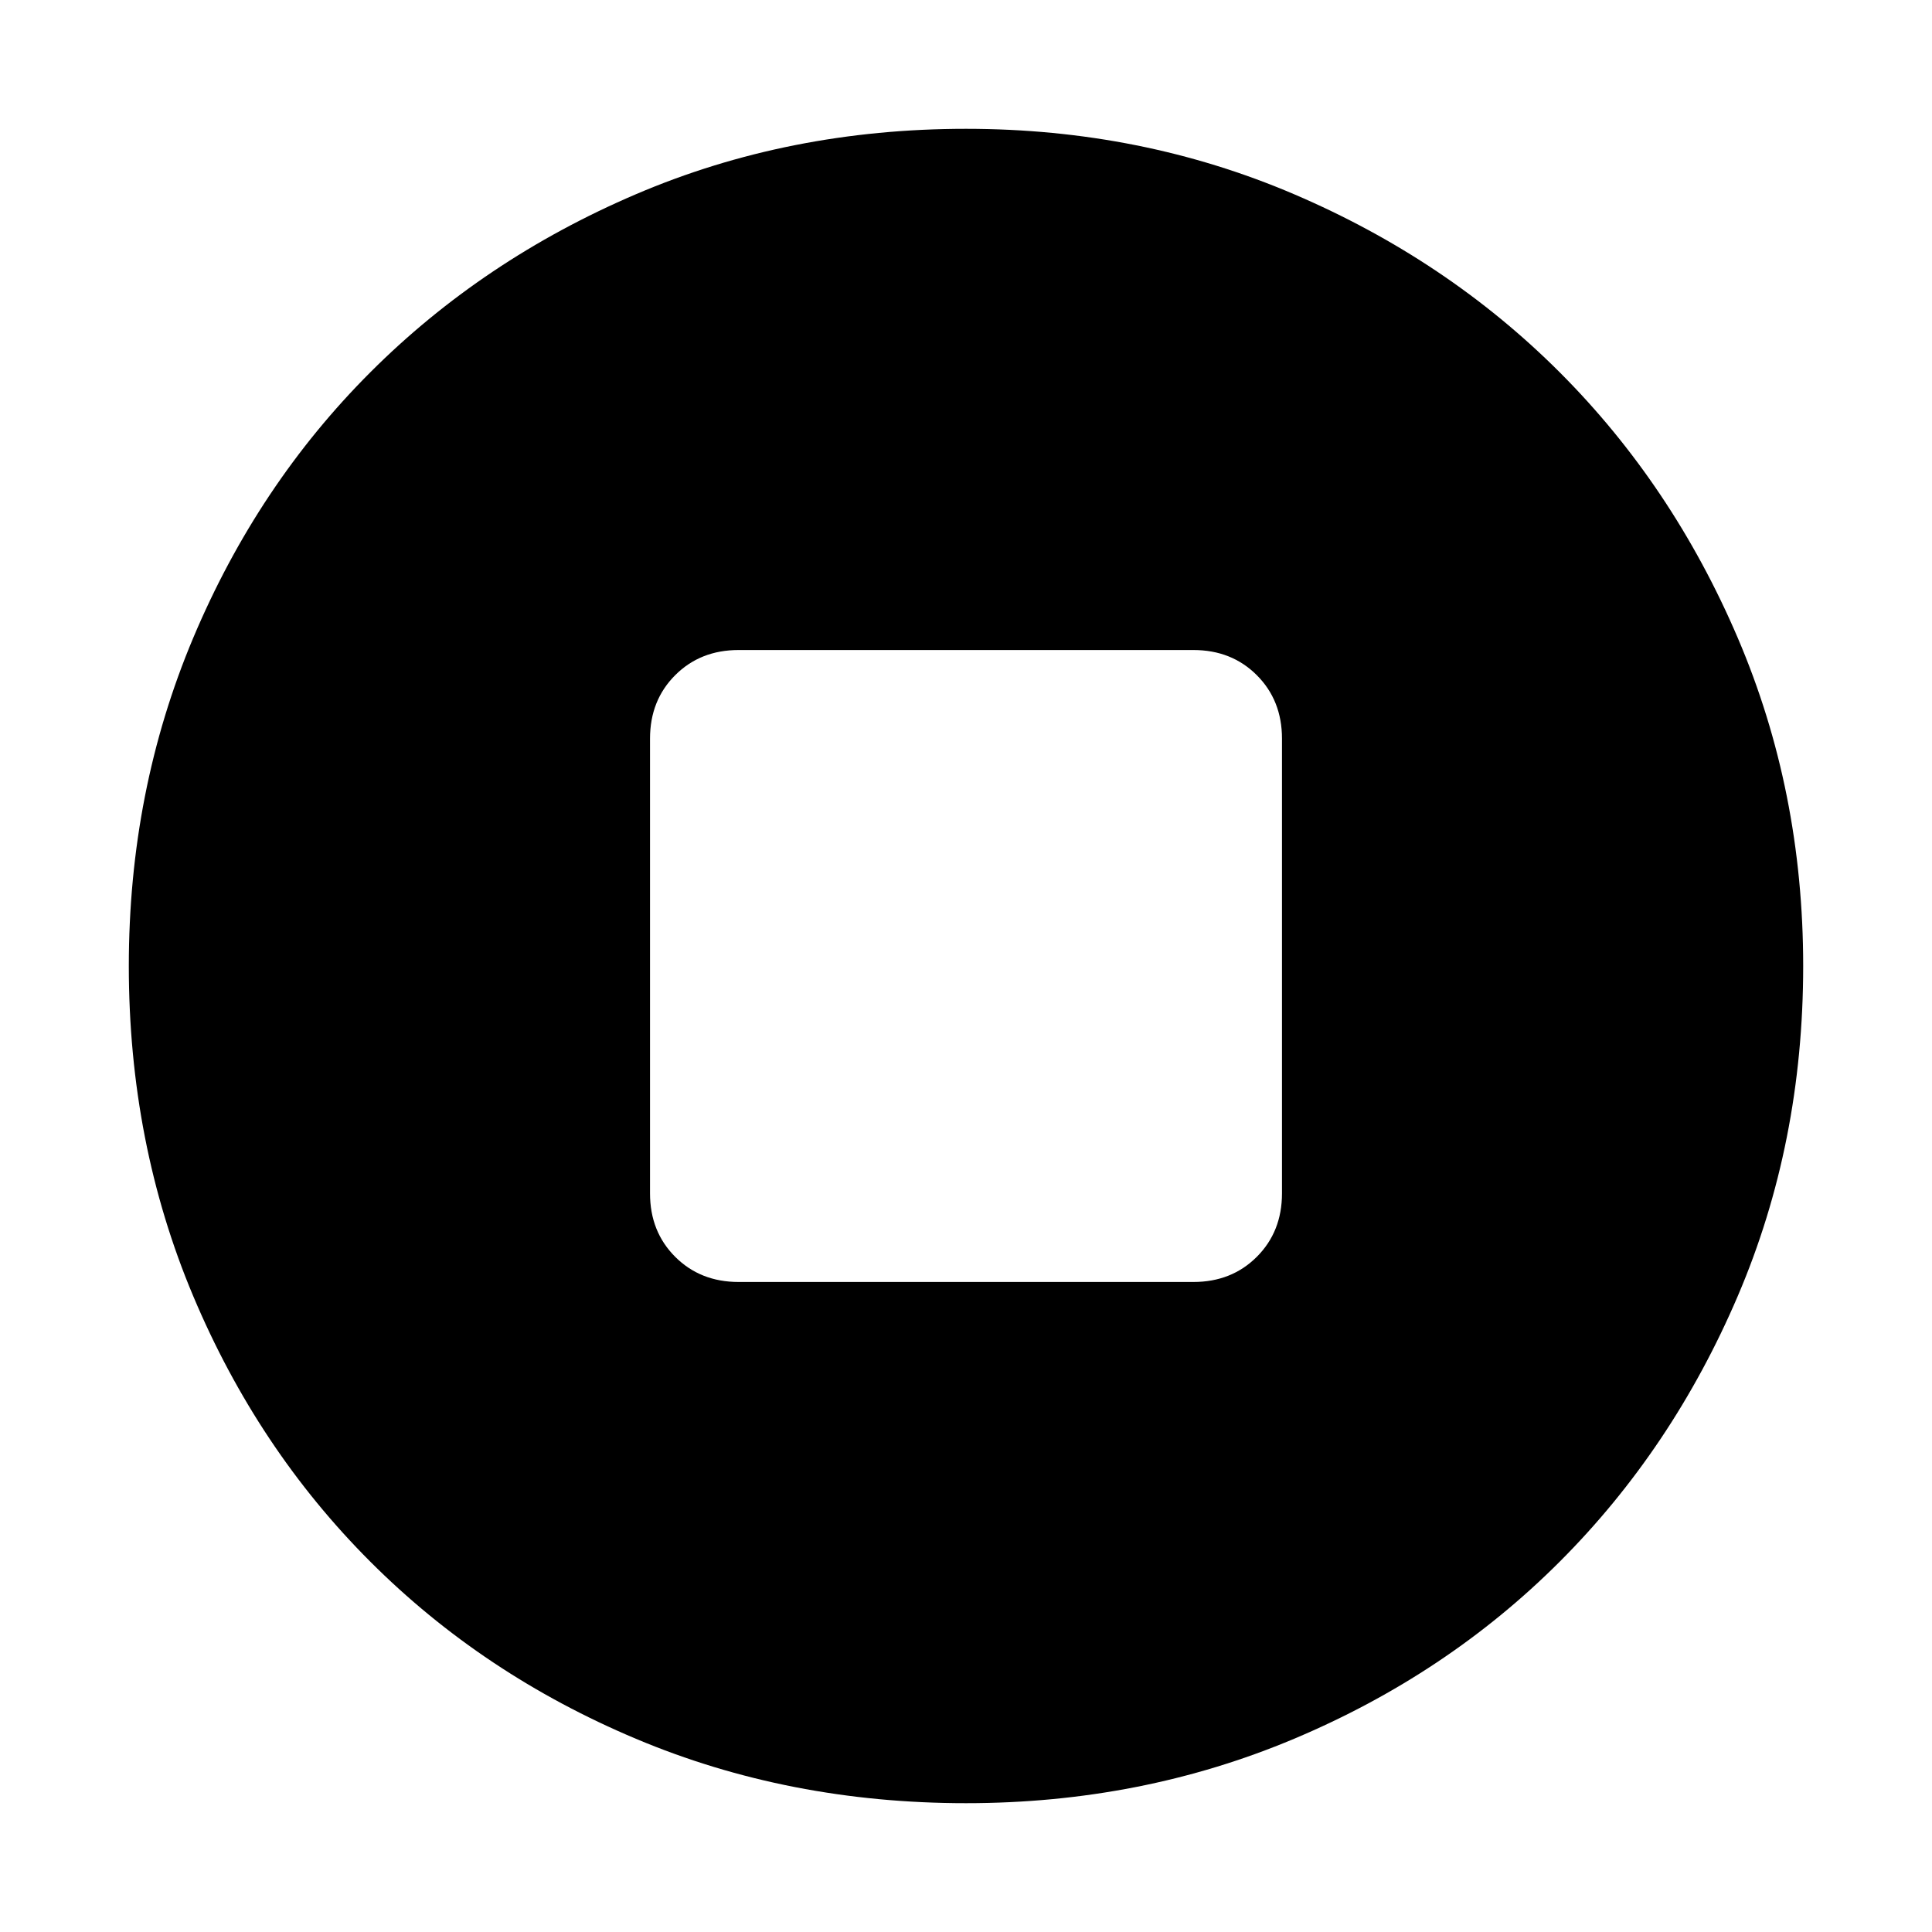 <svg xmlns="http://www.w3.org/2000/svg" height="40" width="40"><path d="M20 37.333Q16.333 37.333 13.167 36Q10 34.667 7.667 32.333Q5.333 30 4 26.833Q2.667 23.667 2.667 20Q2.667 16.375 4 13.208Q5.333 10.042 7.667 7.708Q10 5.375 13.167 4.021Q16.333 2.667 20 2.667Q23.625 2.667 26.792 4.021Q29.958 5.375 32.292 7.708Q34.625 10.042 35.979 13.208Q37.333 16.375 37.333 20Q37.333 23.667 35.979 26.833Q34.625 30 32.292 32.333Q29.958 34.667 26.792 36Q23.625 37.333 20 37.333ZM15.292 26.542H24.708Q25.5 26.542 26.021 26.021Q26.542 25.5 26.542 24.708V15.292Q26.542 14.5 26.021 13.979Q25.5 13.458 24.708 13.458H15.292Q14.5 13.458 13.979 13.979Q13.458 14.5 13.458 15.292V24.708Q13.458 25.5 13.979 26.021Q14.5 26.542 15.292 26.542Z"/></svg>